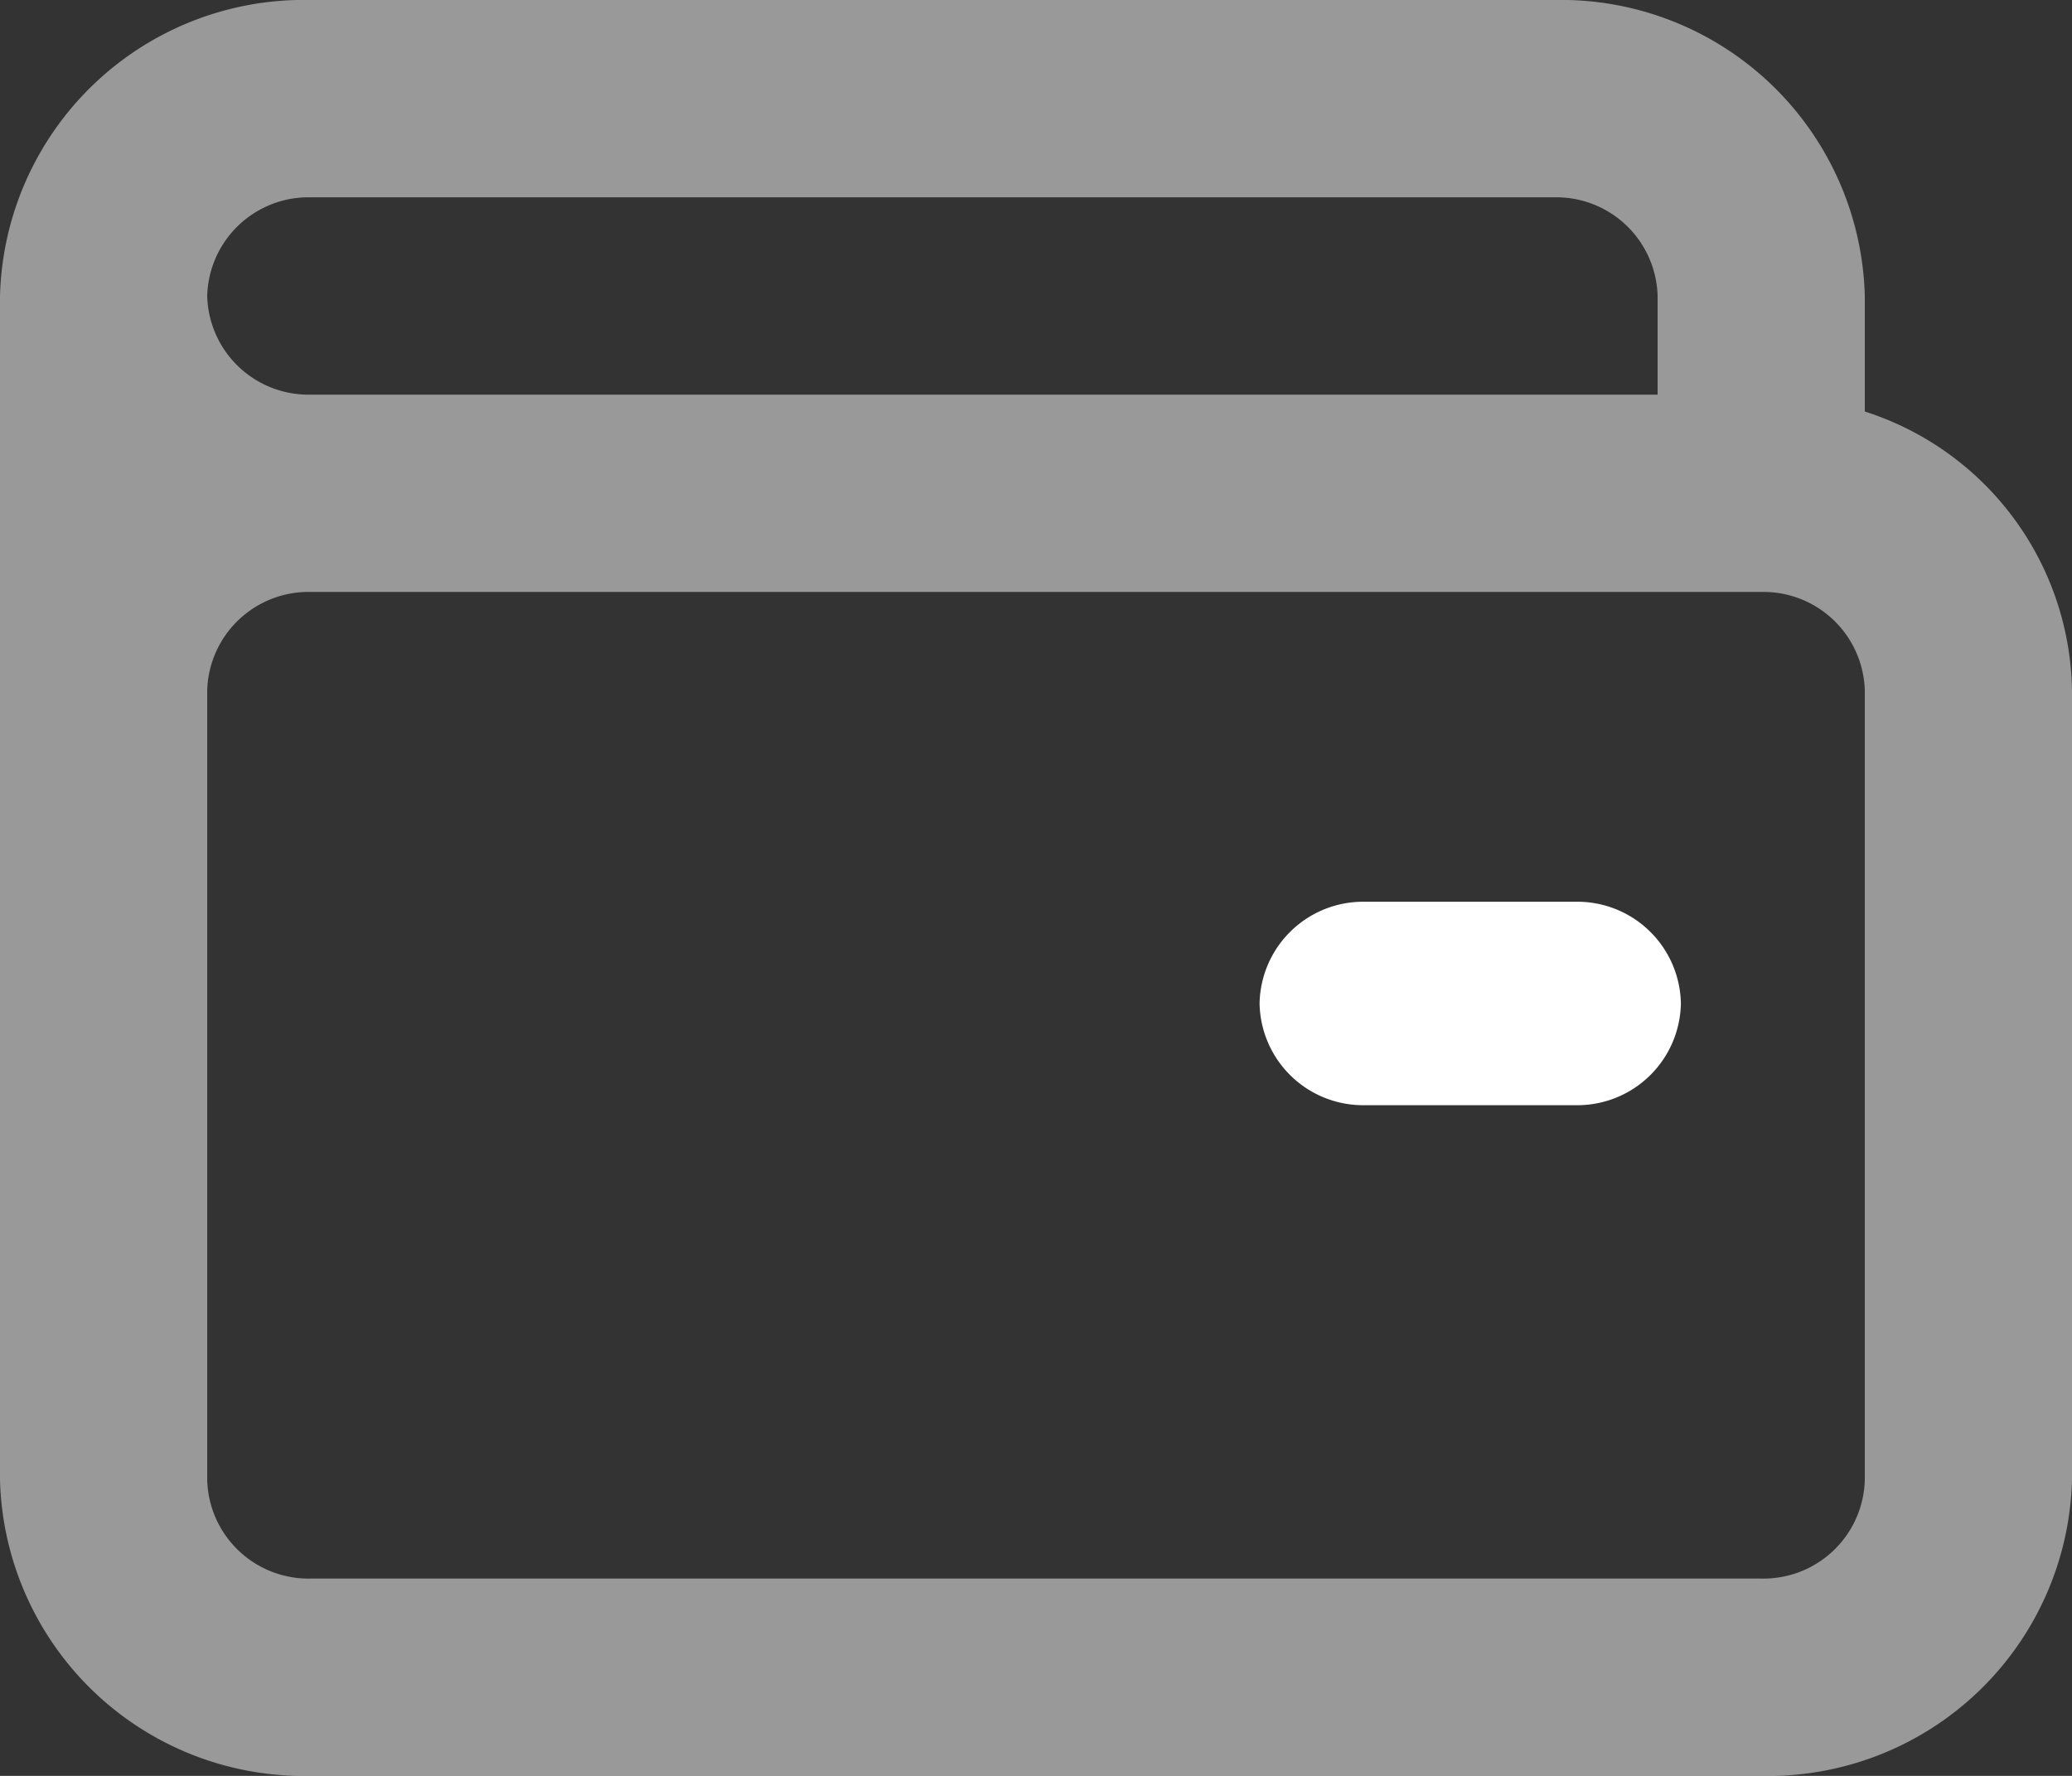 <svg xmlns="http://www.w3.org/2000/svg" width="21" height="18" viewBox="0 0 21 18">

    <rect x="0" y="0" width="21" height="18" fill="#333333" stroke="none"/>

    <g transform="translate(-22.873 -25)">
        <path
            d="M1.068,0H3.2A1.05,1.05,0,0,1,4.27,1.031,1.05,1.05,0,0,1,3.2,2.062H1.068A1.05,1.05,0,0,1,0,1.031,1.05,1.05,0,0,1,1.068,0Z"
            transform="translate(35.639 34.14)" fill="#fff" />
        <path class="b"
            d="M17.85,18H3.15A3.081,3.081,0,0,1,0,15V3A3.081,3.081,0,0,1,3.15,0h12.6A3.081,3.081,0,0,1,18.9,3V4.171A3.019,3.019,0,0,1,21,7v8A3.081,3.081,0,0,1,17.85,18ZM3.15,6A1.027,1.027,0,0,0,2.1,7v8a1.027,1.027,0,0,0,1.05,1h14.7a1.027,1.027,0,0,0,1.05-1V7a1.027,1.027,0,0,0-1.05-1Zm0-4A1.027,1.027,0,0,0,2.1,3,1.027,1.027,0,0,0,3.15,4H16.8V3a1.027,1.027,0,0,0-1.05-1Z"
            transform="translate(22.873 25)" fill="#fff" opacity="0.5" />
    </g>
</svg>